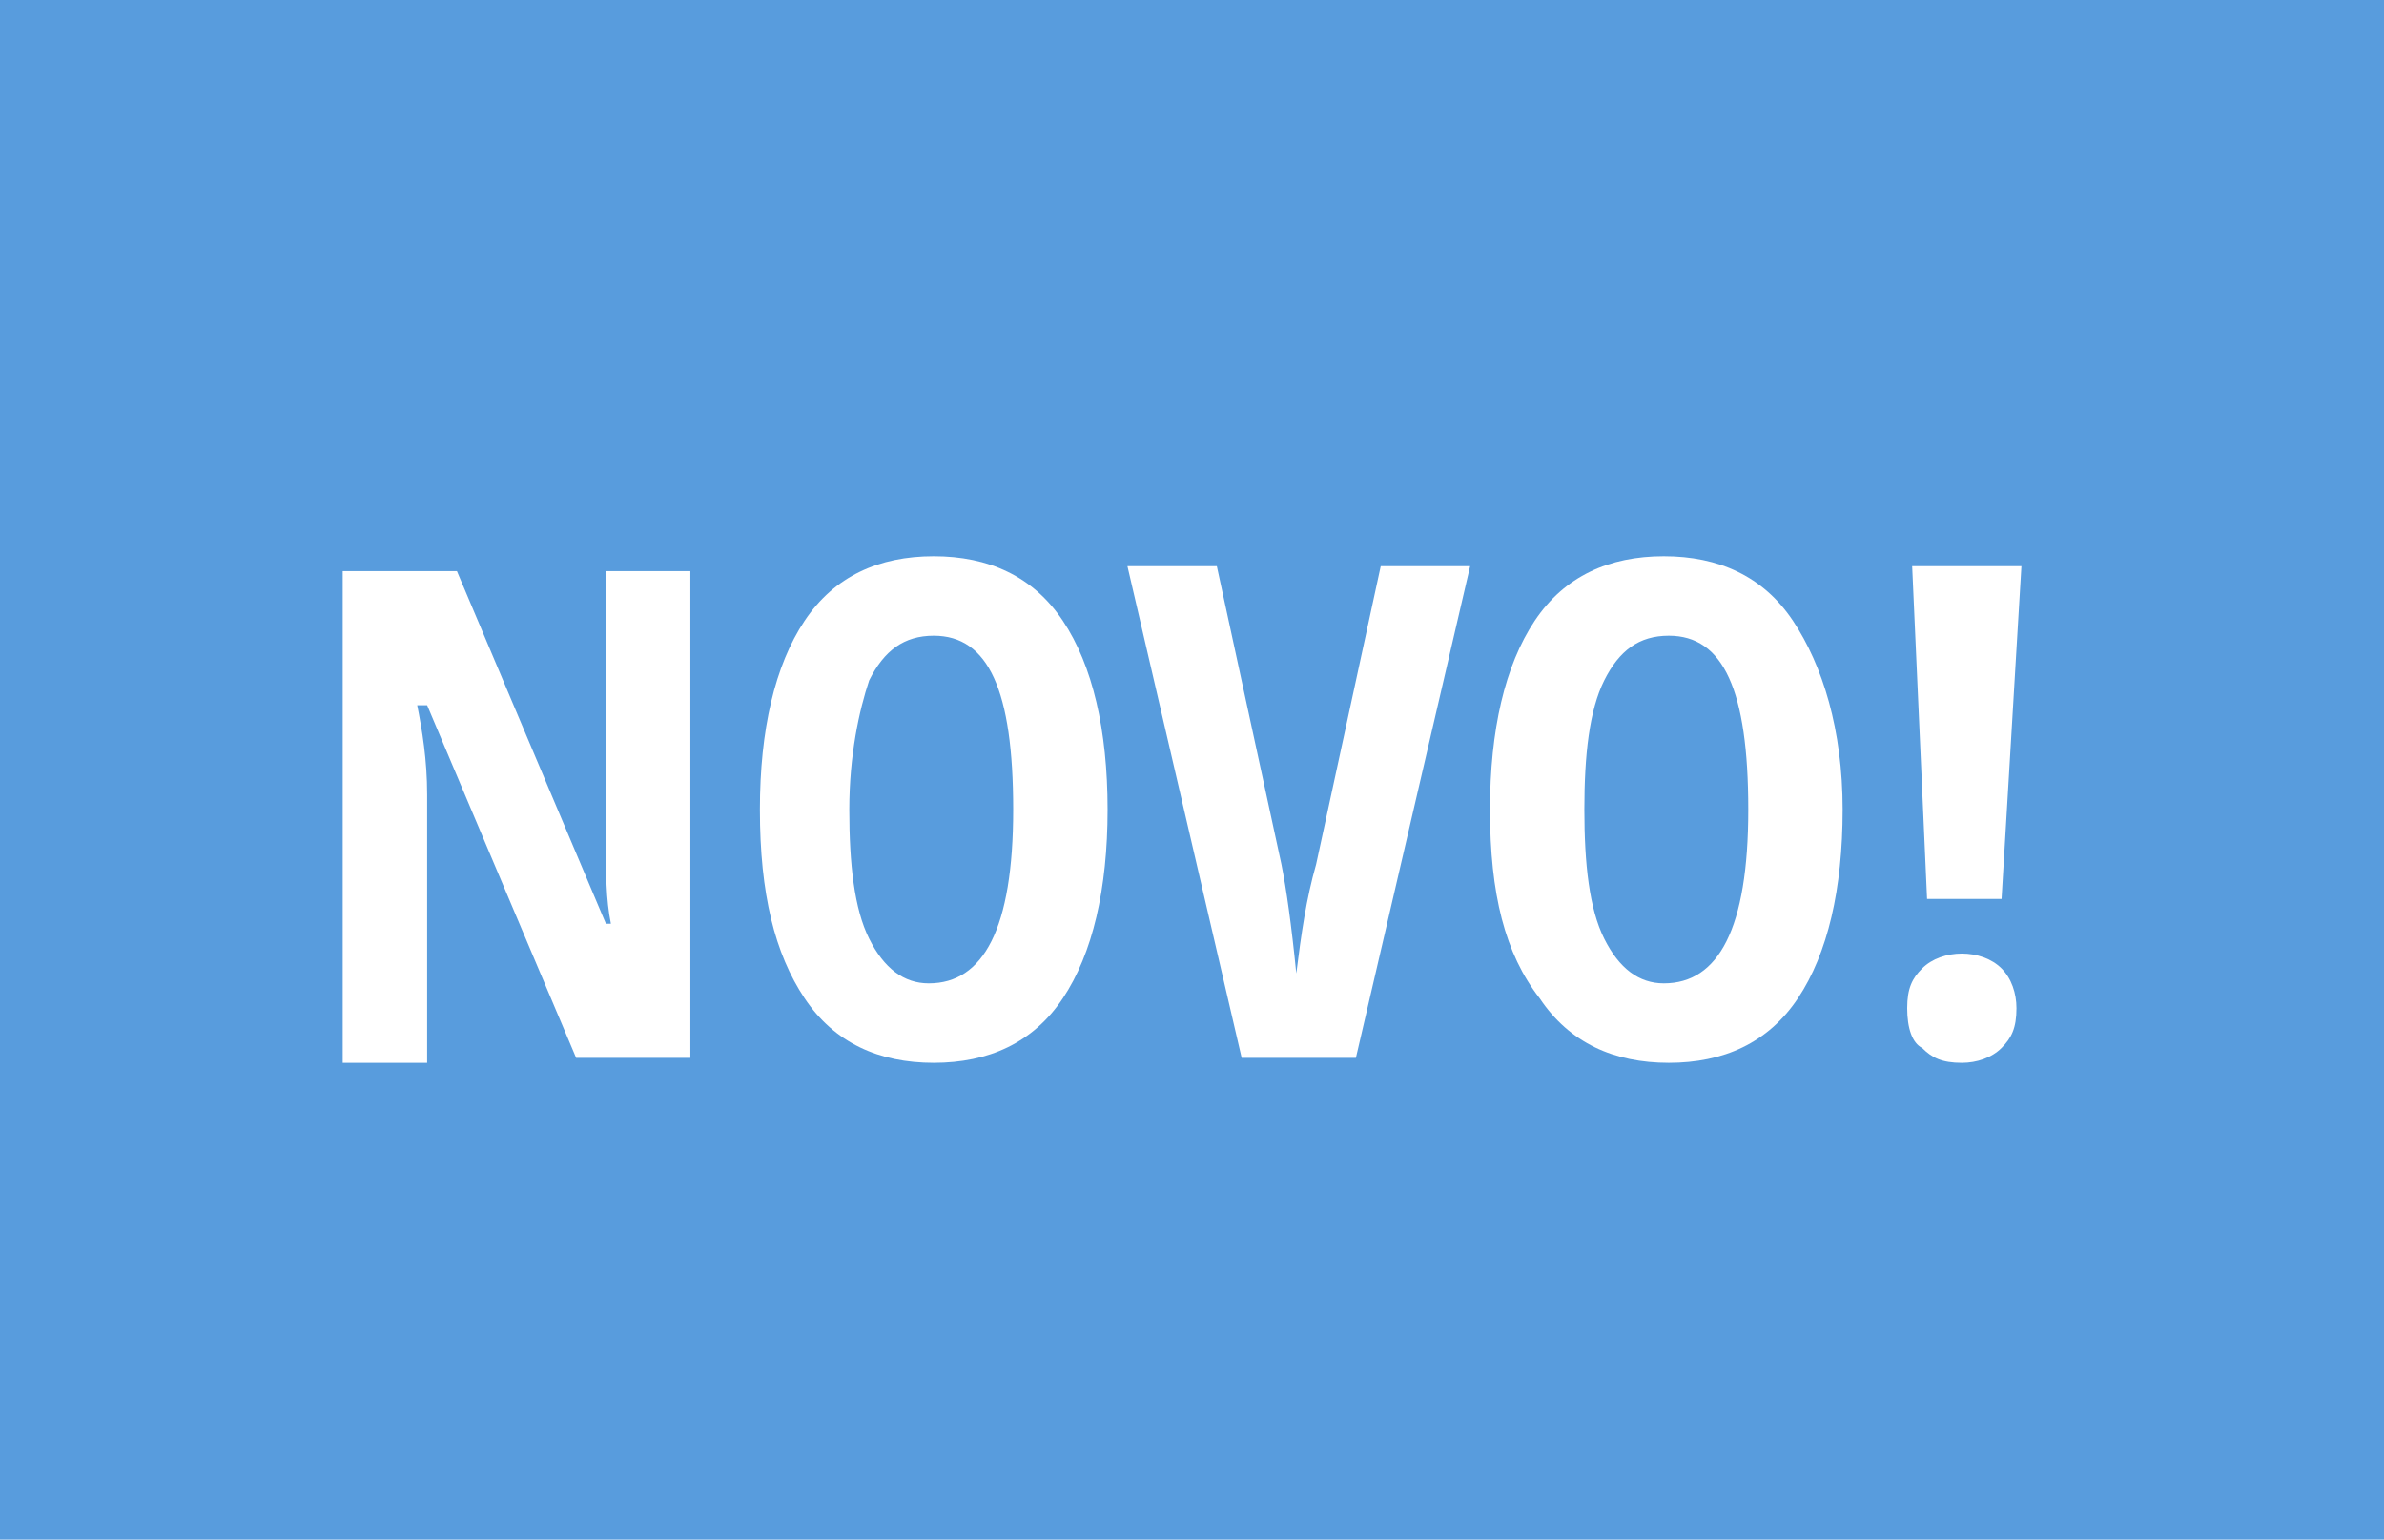 <?xml version="1.0" encoding="utf-8"?>
<!-- Generator: Adobe Illustrator 25.0.1, SVG Export Plug-In . SVG Version: 6.00 Build 0)  -->
<svg version="1.1" id="Layer_1" xmlns="http://www.w3.org/2000/svg" xmlns:xlink="http://www.w3.org/1999/xlink" x="0px" y="0px"
	 viewBox="0 0 48 31" style="enable-background:new 0 0 48 31;" xml:space="preserve">
<style type="text/css">
	.st0{fill:#242326;}
	.st1{fill:#FFFFFF;}
	.st2{fill:#DB0000;}
	.st3{fill:#98B833;}
	.st4{fill:#589CDD;}
	.st5{fill:#0278CF;}
	.st6{fill:#5D4D76;}
</style>
<g>
	<rect class="st4" width="48" height="31"/>
	<g>
		<path class="st1" d="M13.8,21.3h-2.2l-3-7.1H8.4c0.1,0.5,0.2,1.1,0.2,1.8v5.4H6.9v-9.9h2.3l3,7.1h0.1c-0.1-0.5-0.1-1-0.1-1.7v-5.4
			h1.7V21.3z"/>
		<path class="st1" d="M22.3,16.3c0,1.6-0.3,2.9-0.9,3.8c-0.6,0.9-1.5,1.3-2.6,1.3c-1.1,0-2-0.4-2.6-1.3c-0.6-0.9-0.9-2.1-0.9-3.8
			c0-1.6,0.3-2.9,0.9-3.8c0.6-0.9,1.5-1.3,2.6-1.3c1.1,0,2,0.4,2.6,1.3S22.3,14.7,22.3,16.3z M17.1,16.3c0,1.1,0.1,2,0.4,2.6
			c0.3,0.6,0.7,0.9,1.2,0.9c1.1,0,1.7-1.1,1.7-3.5s-0.5-3.5-1.6-3.5c-0.6,0-1,0.3-1.3,0.9C17.3,14.3,17.1,15.2,17.1,16.3z"/>
		<path class="st1" d="M27.8,11.4h1.8l-2.3,9.9H25l-2.3-9.9h1.8l1.3,6c0.1,0.5,0.2,1.2,0.3,2.2c0.1-0.8,0.2-1.5,0.4-2.2L27.8,11.4z"
			/>
		<path class="st1" d="M37.1,16.3c0,1.6-0.3,2.9-0.9,3.8c-0.6,0.9-1.5,1.3-2.6,1.3c-1.1,0-2-0.4-2.6-1.3C30.3,19.2,30,18,30,16.3
			c0-1.6,0.3-2.9,0.9-3.8c0.6-0.9,1.5-1.3,2.6-1.3c1.1,0,2,0.4,2.6,1.3S37.1,14.7,37.1,16.3z M31.9,16.3c0,1.1,0.1,2,0.4,2.6
			c0.3,0.6,0.7,0.9,1.2,0.9c1.1,0,1.7-1.1,1.7-3.5s-0.5-3.5-1.6-3.5c-0.6,0-1,0.3-1.3,0.9C32,14.3,31.9,15.2,31.9,16.3z"/>
		<path class="st1" d="M38.4,20.3c0-0.4,0.1-0.6,0.3-0.8c0.2-0.2,0.5-0.3,0.8-0.3s0.6,0.1,0.8,0.3s0.3,0.5,0.3,0.8
			c0,0.4-0.1,0.6-0.3,0.8c-0.2,0.2-0.5,0.3-0.8,0.3c-0.4,0-0.6-0.1-0.8-0.3C38.5,21,38.4,20.7,38.4,20.3z M40.3,18.1h-1.5l-0.3-6.7
			h2.2L40.3,18.1z"/>
	</g>
</g>
</svg>

